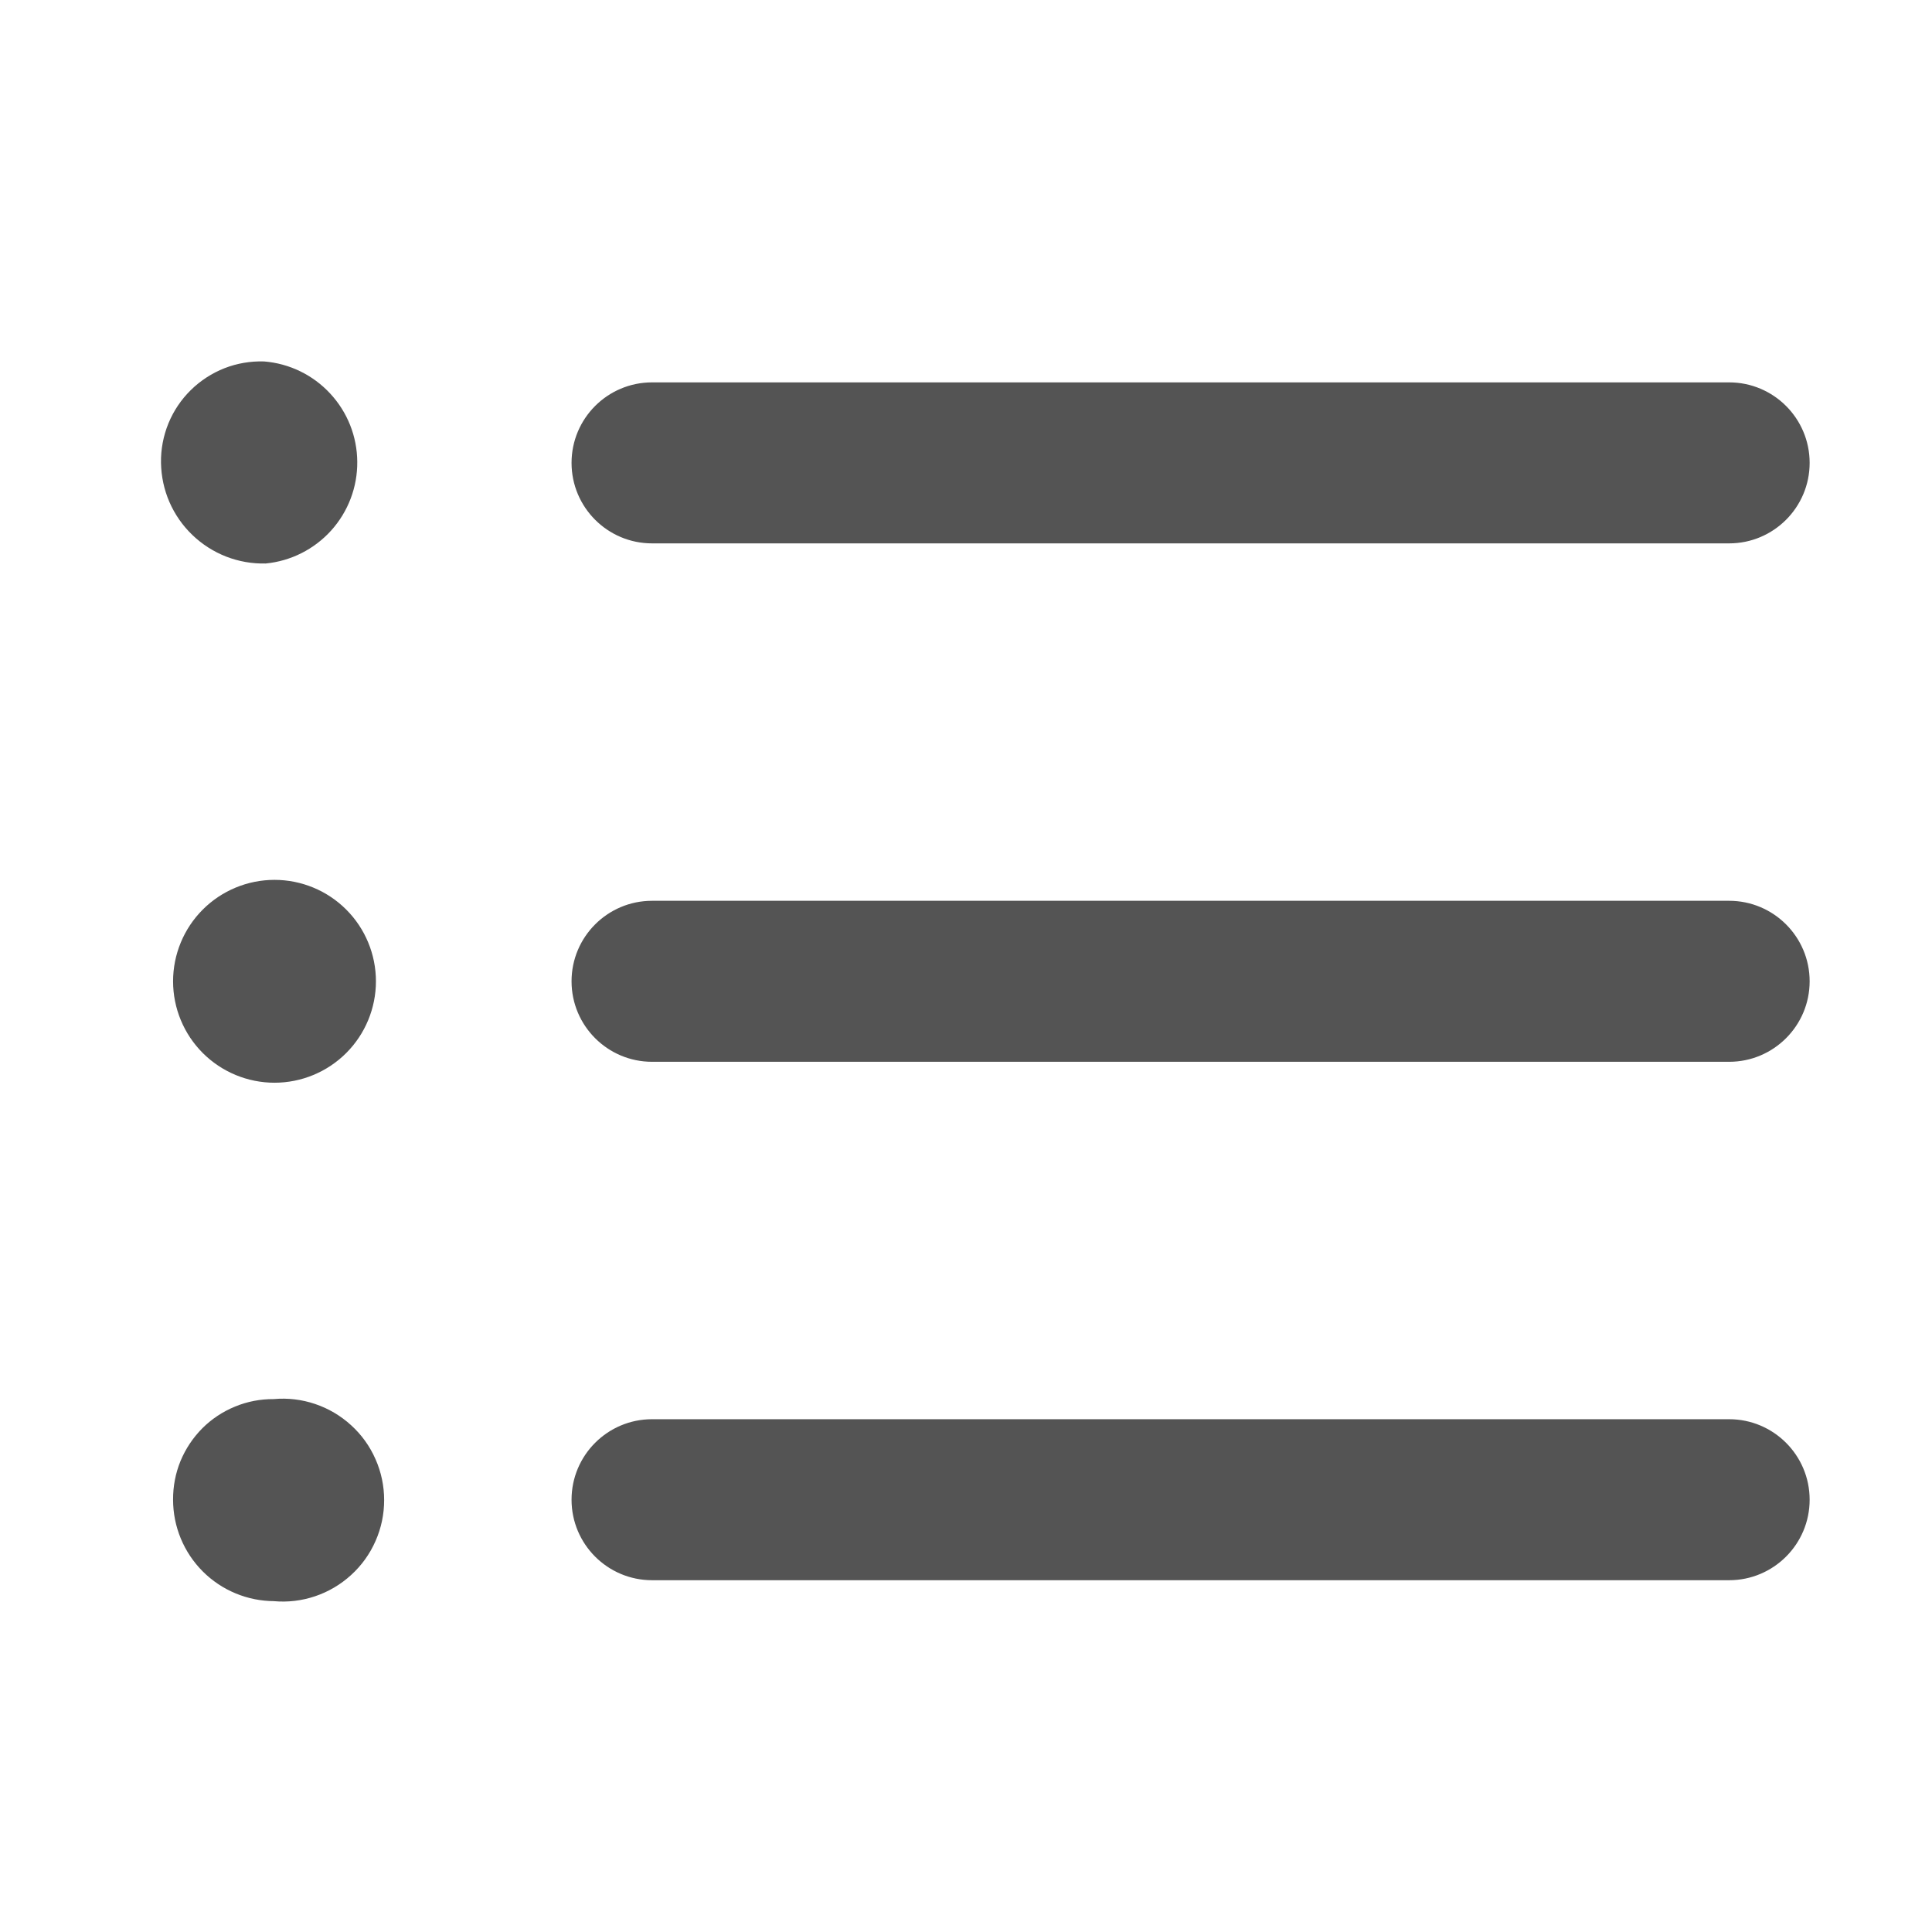 <svg width="24" height="24" viewBox="0 0 24 24" fill="none" xmlns="http://www.w3.org/2000/svg">
<path fill-rule="evenodd" clip-rule="evenodd" d="M2.809 6.914C2.966 6.975 3.132 7.004 3.3 7C3.613 6.97 3.904 6.823 4.115 6.589C4.325 6.355 4.441 6.051 4.438 5.736C4.436 5.421 4.316 5.119 4.101 4.888C3.887 4.657 3.594 4.515 3.28 4.49C3.112 4.485 2.945 4.513 2.789 4.574C2.632 4.636 2.49 4.728 2.37 4.846C2.25 4.964 2.156 5.104 2.092 5.26C2.029 5.415 1.997 5.582 2 5.75C2.003 5.918 2.038 6.083 2.105 6.237C2.172 6.391 2.269 6.53 2.39 6.646C2.511 6.762 2.653 6.853 2.809 6.914ZM8.1 4.75C7.548 4.75 7.1 5.198 7.1 5.75C7.1 6.302 7.548 6.75 8.1 6.75H21.48C22.032 6.75 22.48 6.302 22.48 5.75C22.48 5.198 22.032 4.75 21.48 4.75H8.1ZM8.1 11.19C7.548 11.19 7.1 11.638 7.1 12.19C7.1 12.742 7.548 13.19 8.1 13.19H21.48C22.032 13.19 22.48 12.742 22.48 12.19C22.48 11.638 22.032 11.19 21.48 11.19H8.1ZM7.1 18.63C7.1 18.078 7.548 17.63 8.1 17.63H21.48C22.032 17.63 22.48 18.078 22.48 18.63C22.48 19.182 22.032 19.63 21.48 19.63H8.1C7.548 19.63 7.1 19.182 7.1 18.63ZM3.41 13.45C3.076 13.45 2.755 13.317 2.519 13.081C2.283 12.845 2.15 12.524 2.15 12.19C2.15 11.856 2.283 11.535 2.519 11.299C2.755 11.063 3.076 10.93 3.41 10.93C3.744 10.93 4.065 11.063 4.301 11.299C4.537 11.535 4.67 11.856 4.67 12.19C4.67 12.524 4.537 12.845 4.301 13.081C4.065 13.317 3.744 13.45 3.41 13.45ZM2.519 19.521C2.755 19.757 3.076 19.89 3.41 19.89H3.4C3.574 19.906 3.75 19.885 3.915 19.829C4.081 19.773 4.233 19.683 4.362 19.565C4.492 19.447 4.595 19.303 4.665 19.143C4.736 18.983 4.772 18.81 4.772 18.635C4.772 18.46 4.736 18.287 4.665 18.127C4.595 17.967 4.492 17.823 4.362 17.705C4.233 17.587 4.081 17.497 3.915 17.441C3.75 17.385 3.574 17.364 3.4 17.38C3.235 17.379 3.072 17.41 2.92 17.473C2.768 17.535 2.629 17.627 2.513 17.743C2.397 17.86 2.305 17.998 2.242 18.15C2.18 18.302 2.149 18.465 2.15 18.63C2.15 18.964 2.283 19.285 2.519 19.521Z" fill="#545454"/>
</svg>
